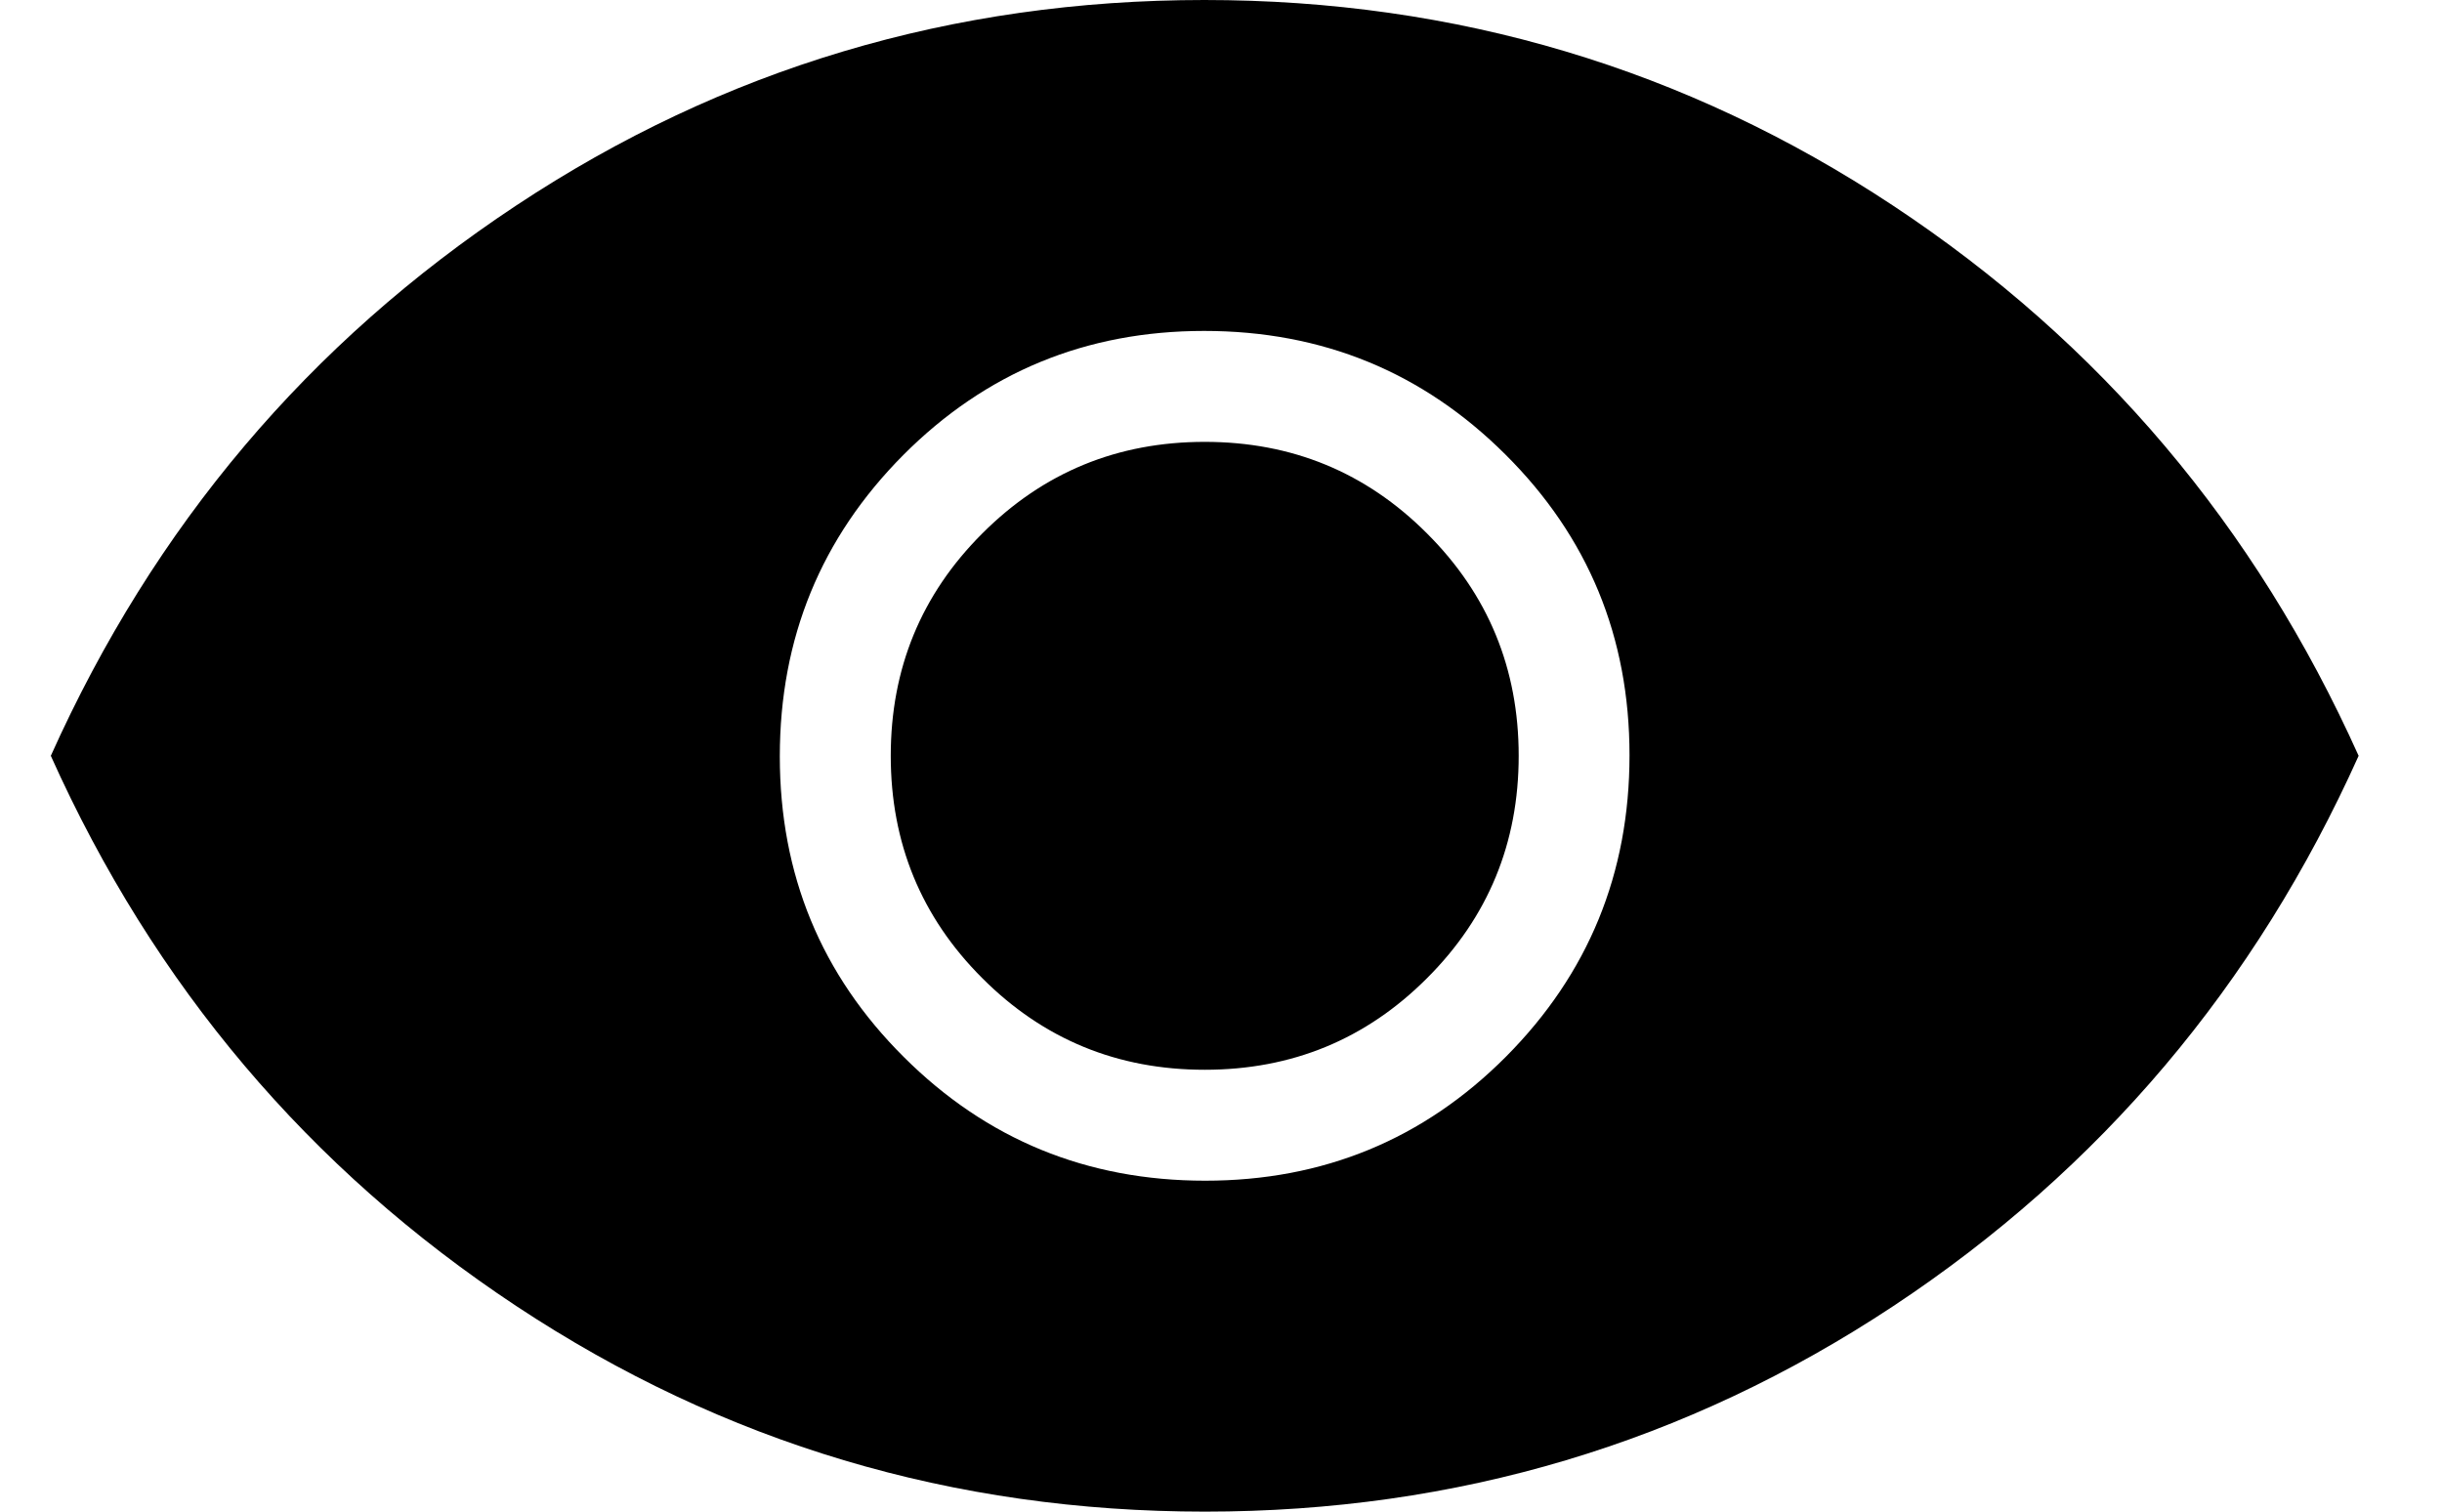 <svg width="21" height="13" viewBox="0 0 21 13" fill="none" xmlns="http://www.w3.org/2000/svg">
<path d="M10.364 10.154C11.38 10.154 12.243 9.798 12.951 9.087C13.659 8.375 14.013 7.512 14.013 6.495C14.013 5.479 13.658 4.617 12.946 3.909C12.235 3.2 11.371 2.846 10.355 2.846C9.339 2.846 8.477 3.202 7.768 3.913C7.06 4.625 6.706 5.488 6.706 6.505C6.706 7.521 7.061 8.383 7.773 9.091C8.484 9.8 9.348 10.154 10.364 10.154ZM10.36 9.2C9.61 9.2 8.972 8.938 8.447 8.412C7.922 7.888 7.66 7.25 7.66 6.5C7.66 5.75 7.922 5.112 8.447 4.588C8.972 4.062 9.61 3.8 10.36 3.8C11.11 3.8 11.747 4.062 12.272 4.588C12.797 5.112 13.06 5.75 13.06 6.5C13.06 7.25 12.797 7.888 12.272 8.412C11.747 8.938 11.11 9.2 10.36 9.2ZM10.362 13C8.196 13 6.222 12.411 4.44 11.232C2.658 10.053 1.324 8.476 0.437 6.5C1.324 4.524 2.657 2.947 4.438 1.768C6.218 0.589 8.191 0 10.357 0C12.523 0 14.497 0.589 16.279 1.768C18.061 2.947 19.395 4.524 20.283 6.5C19.395 8.476 18.062 10.053 16.282 11.232C14.501 12.411 12.528 13 10.362 13Z" fill="black"/>
</svg>
